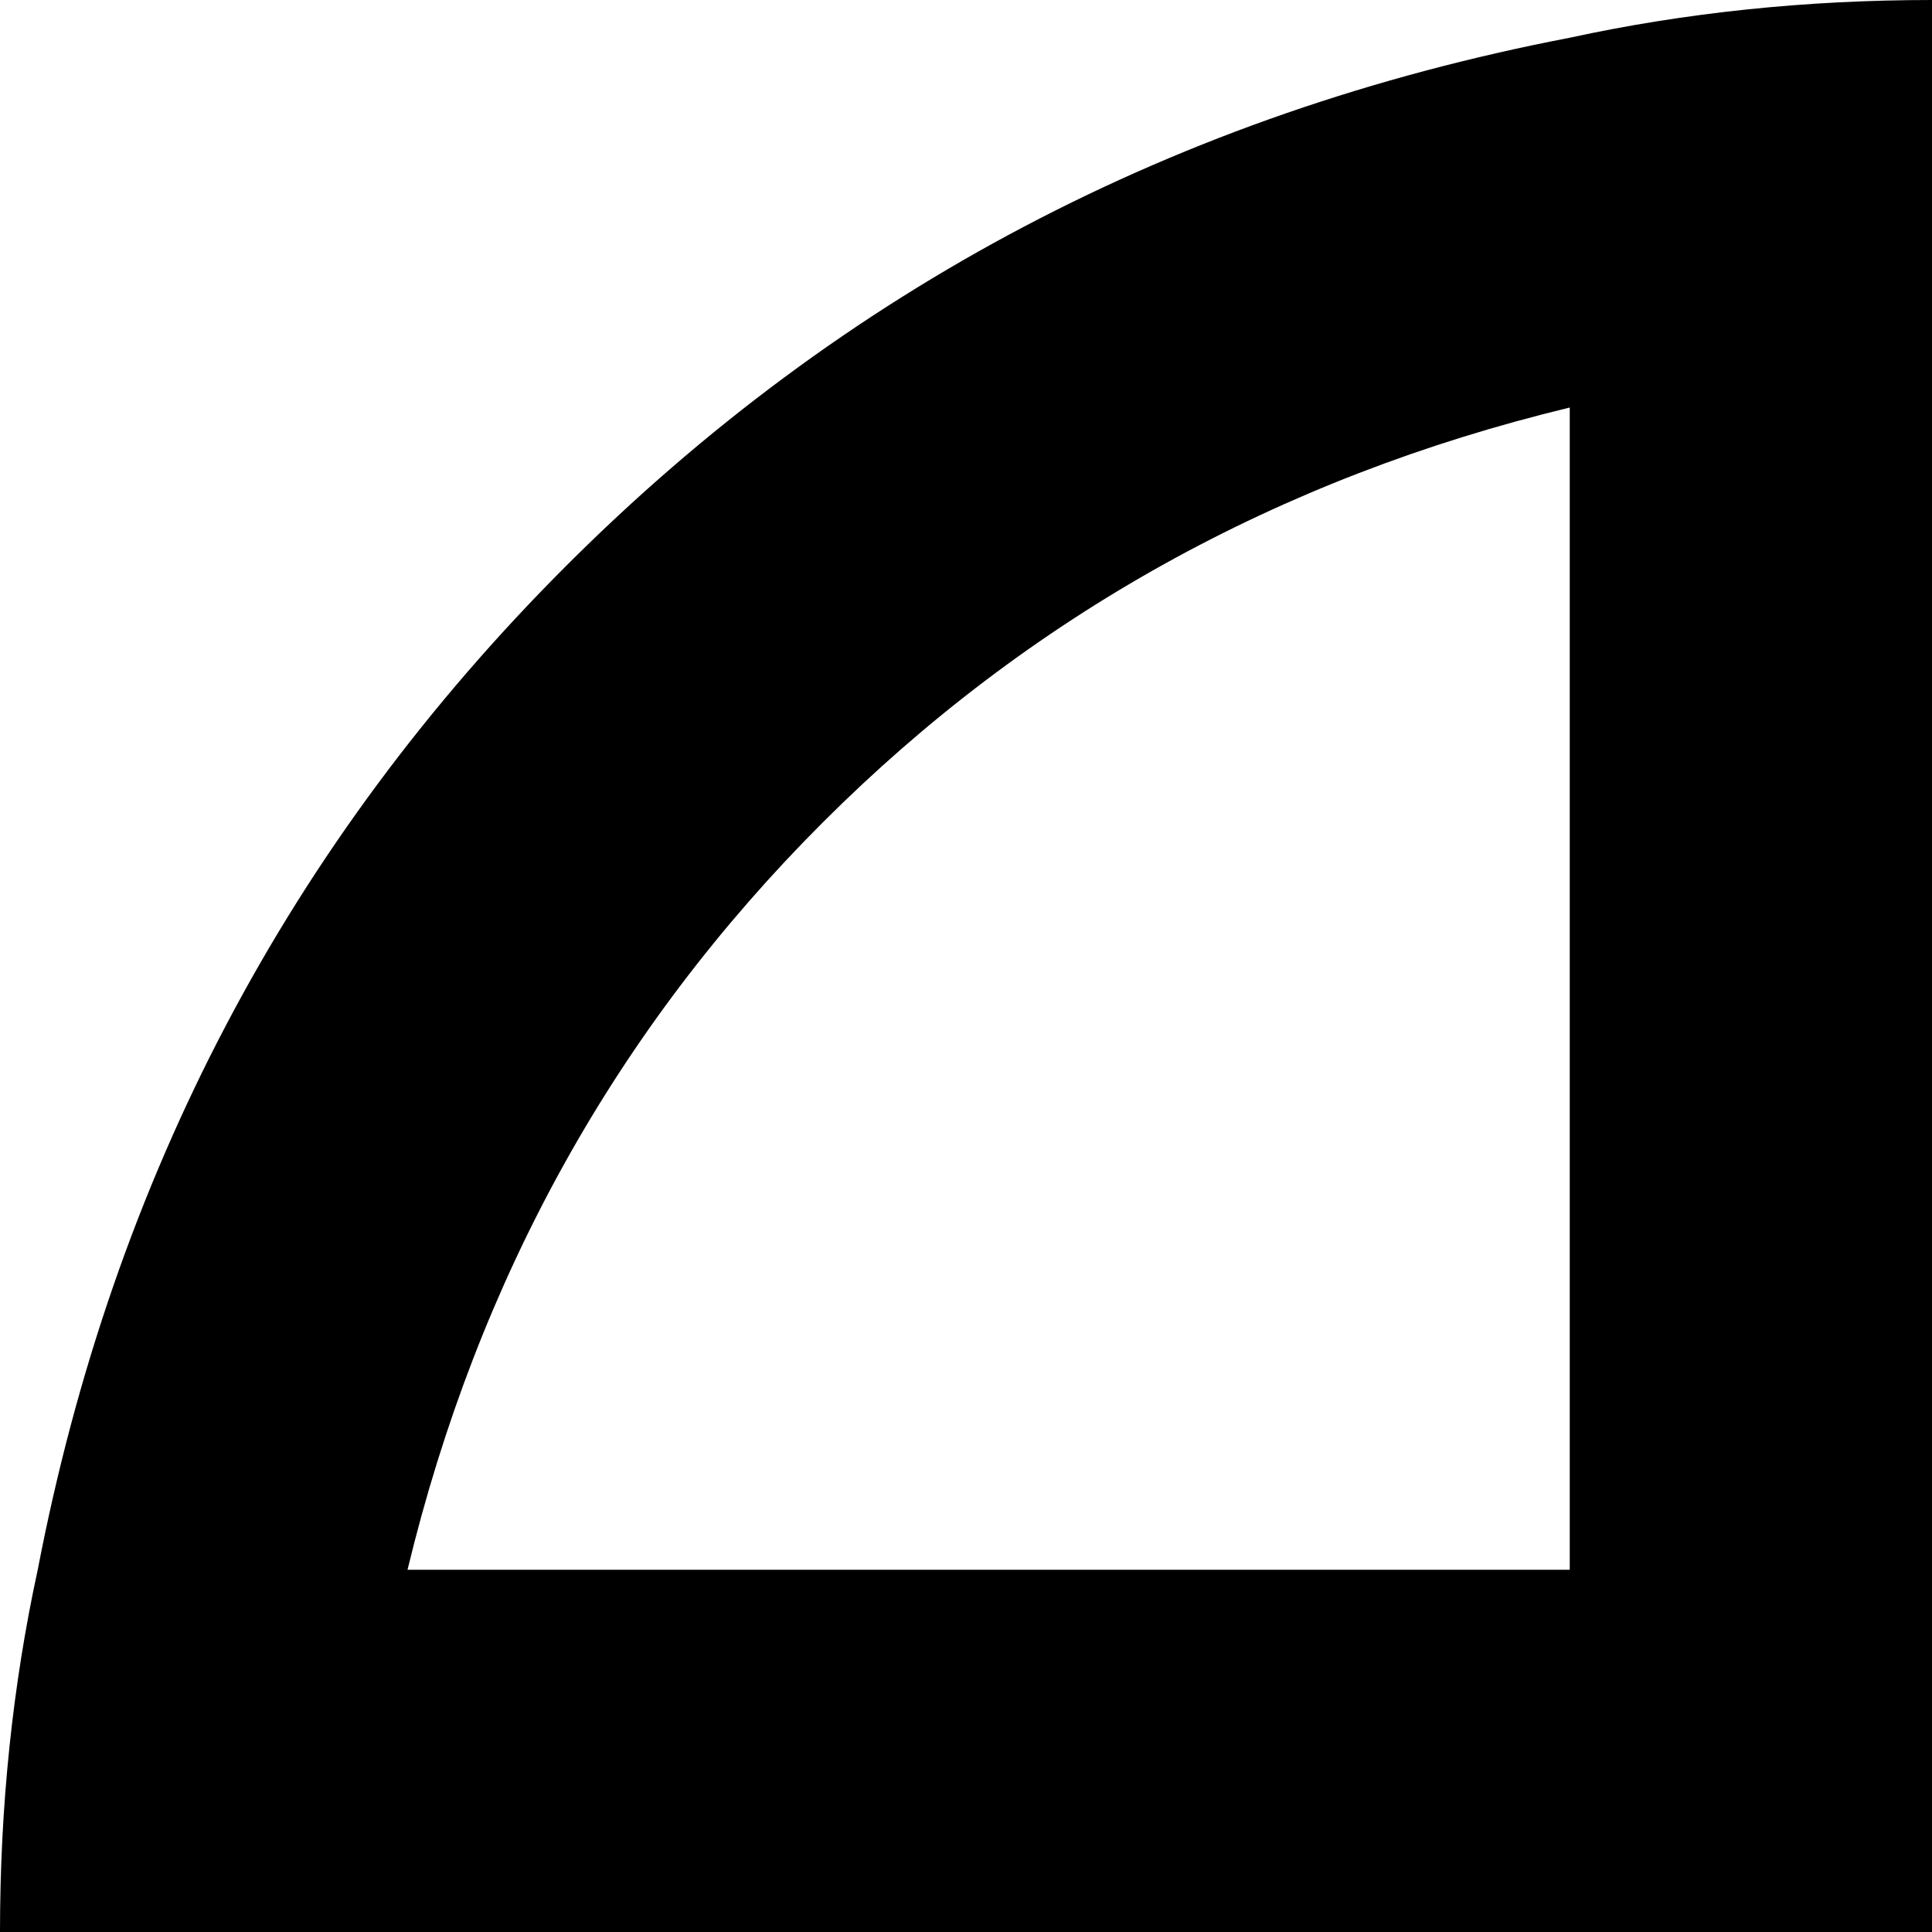 <svg xmlns="http://www.w3.org/2000/svg" viewBox="0 0 256 256">
  <path d="M 54 208 Q 68 150 109 109 L 109 109 L 109 109 Q 150 68 208 54 L 208 208 L 208 208 L 54 208 L 54 208 Z M 5 208 Q 0 231 0 256 L 48 256 L 256 256 L 256 208 L 256 208 L 256 48 L 256 48 L 256 0 L 256 0 Q 231 0 208 5 Q 130 20 75 75 Q 20 130 5 208 L 5 208 Z" />
</svg>